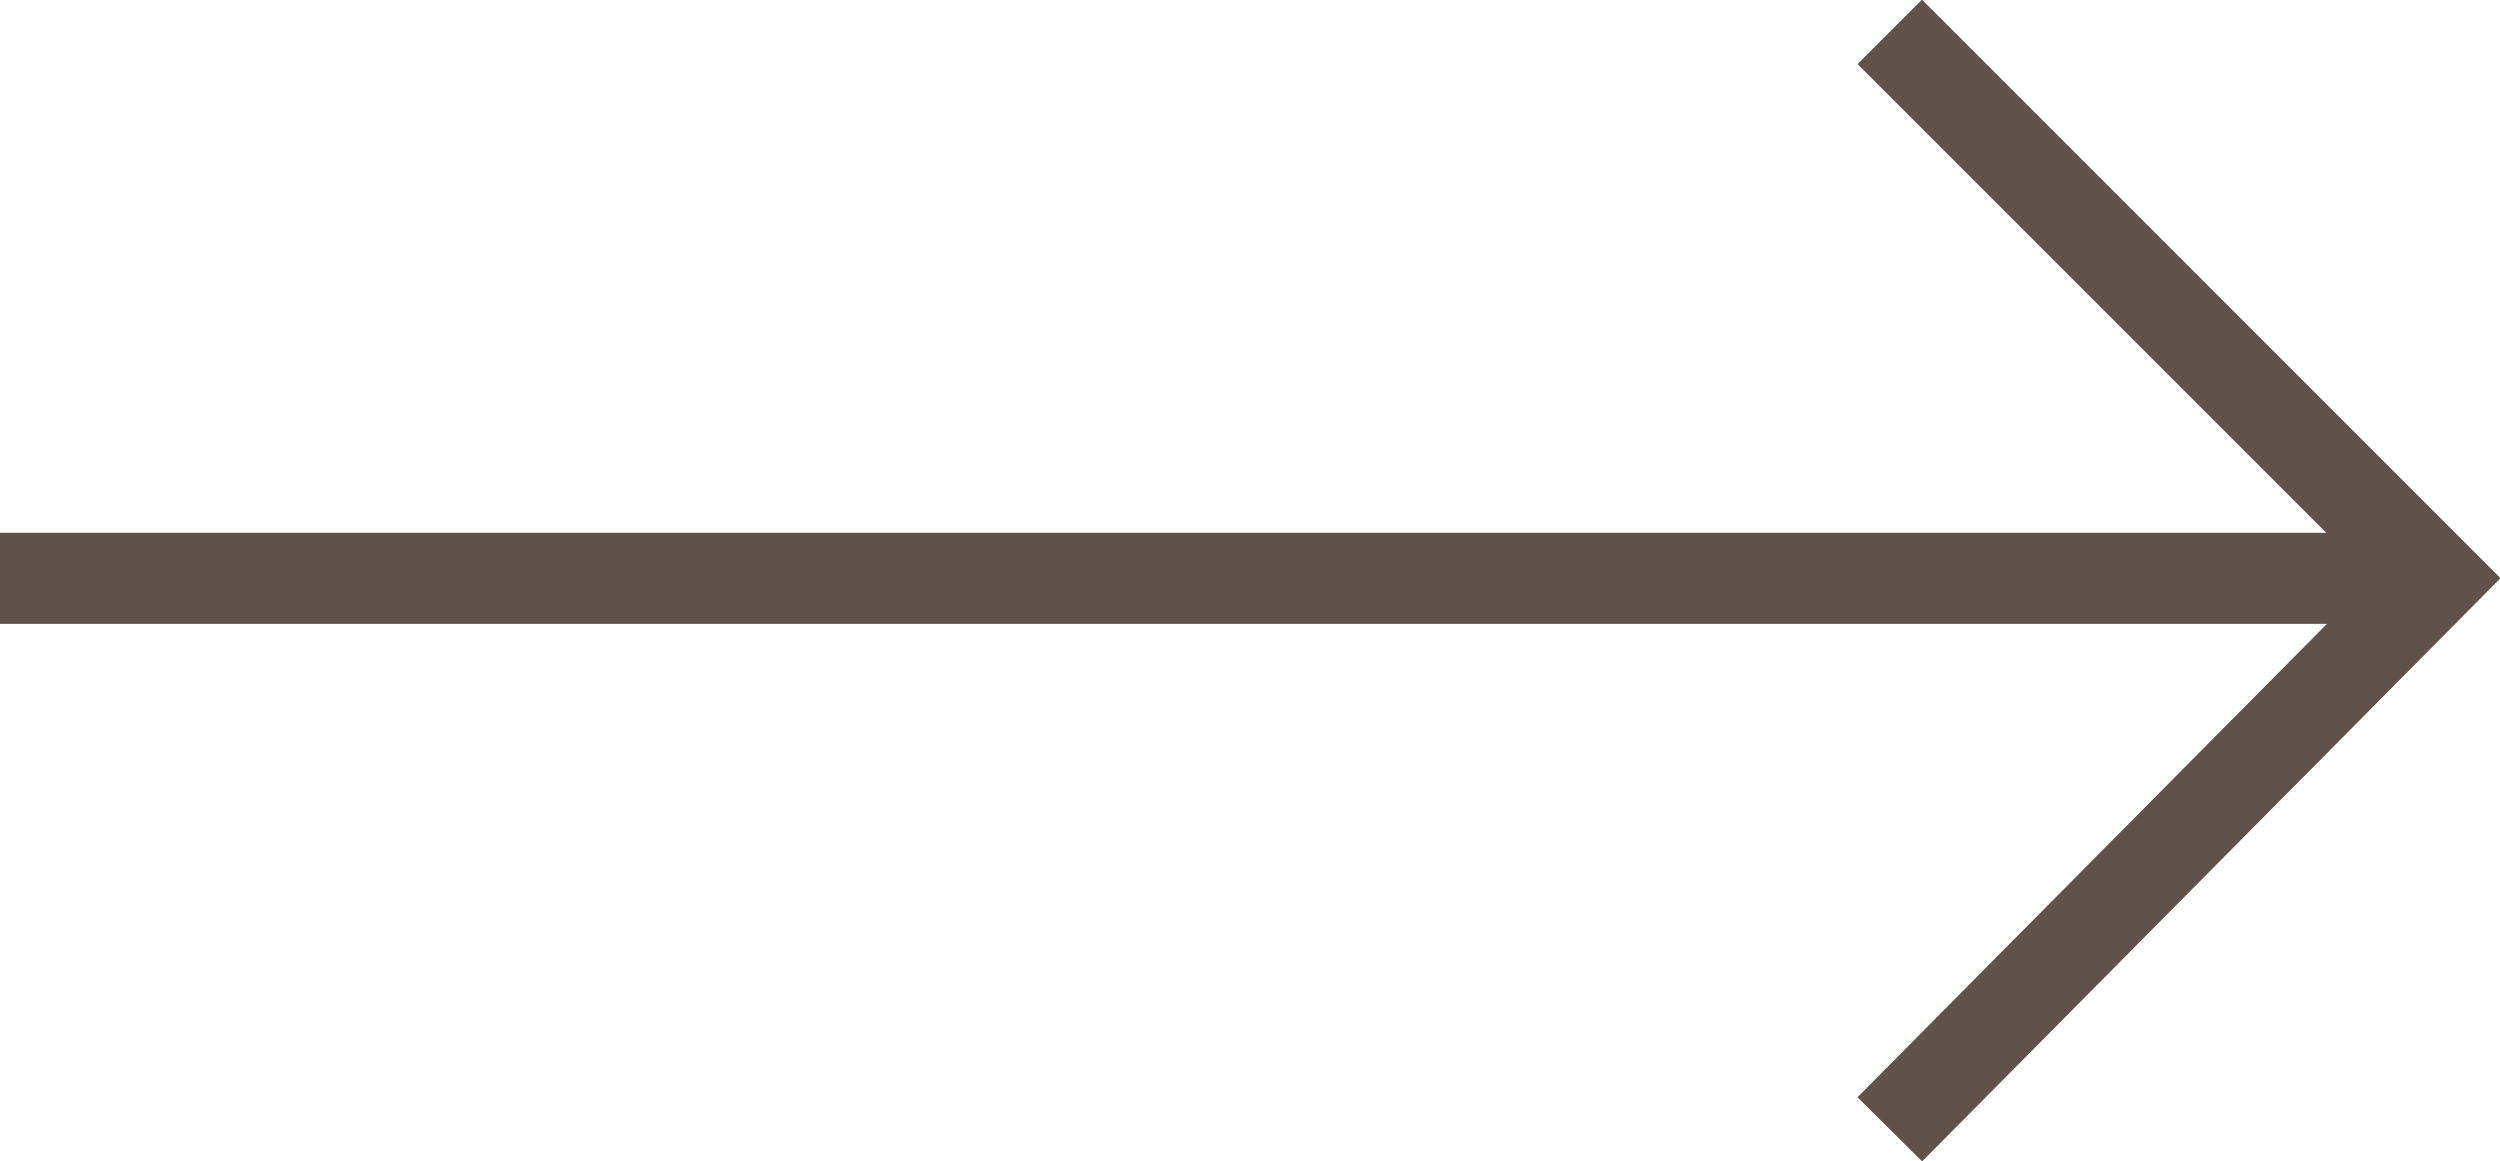 <?xml version="1.0" encoding="utf-8"?>
<!-- Generator: Adobe Illustrator 27.3.1, SVG Export Plug-In . SVG Version: 6.00 Build 0)  -->
<svg version="1.1" id="Ebene_1" xmlns="http://www.w3.org/2000/svg" xmlns:xlink="http://www.w3.org/1999/xlink" x="0px" y="0px"
	 viewBox="0 0 54.9 25.5" style="enable-background:new 0 0 54.9 25.5;" xml:space="preserve">
<style type="text/css">
	.st0{fill:none;stroke:#60524A;stroke-width:2;}
</style>
<polyline class="st0" points="41.5,0.7 53.5,12.7 41.5,24.8 "/>
<line class="st0" x1="52.8" y1="12.7" x2="0" y2="12.7"/>
</svg>
